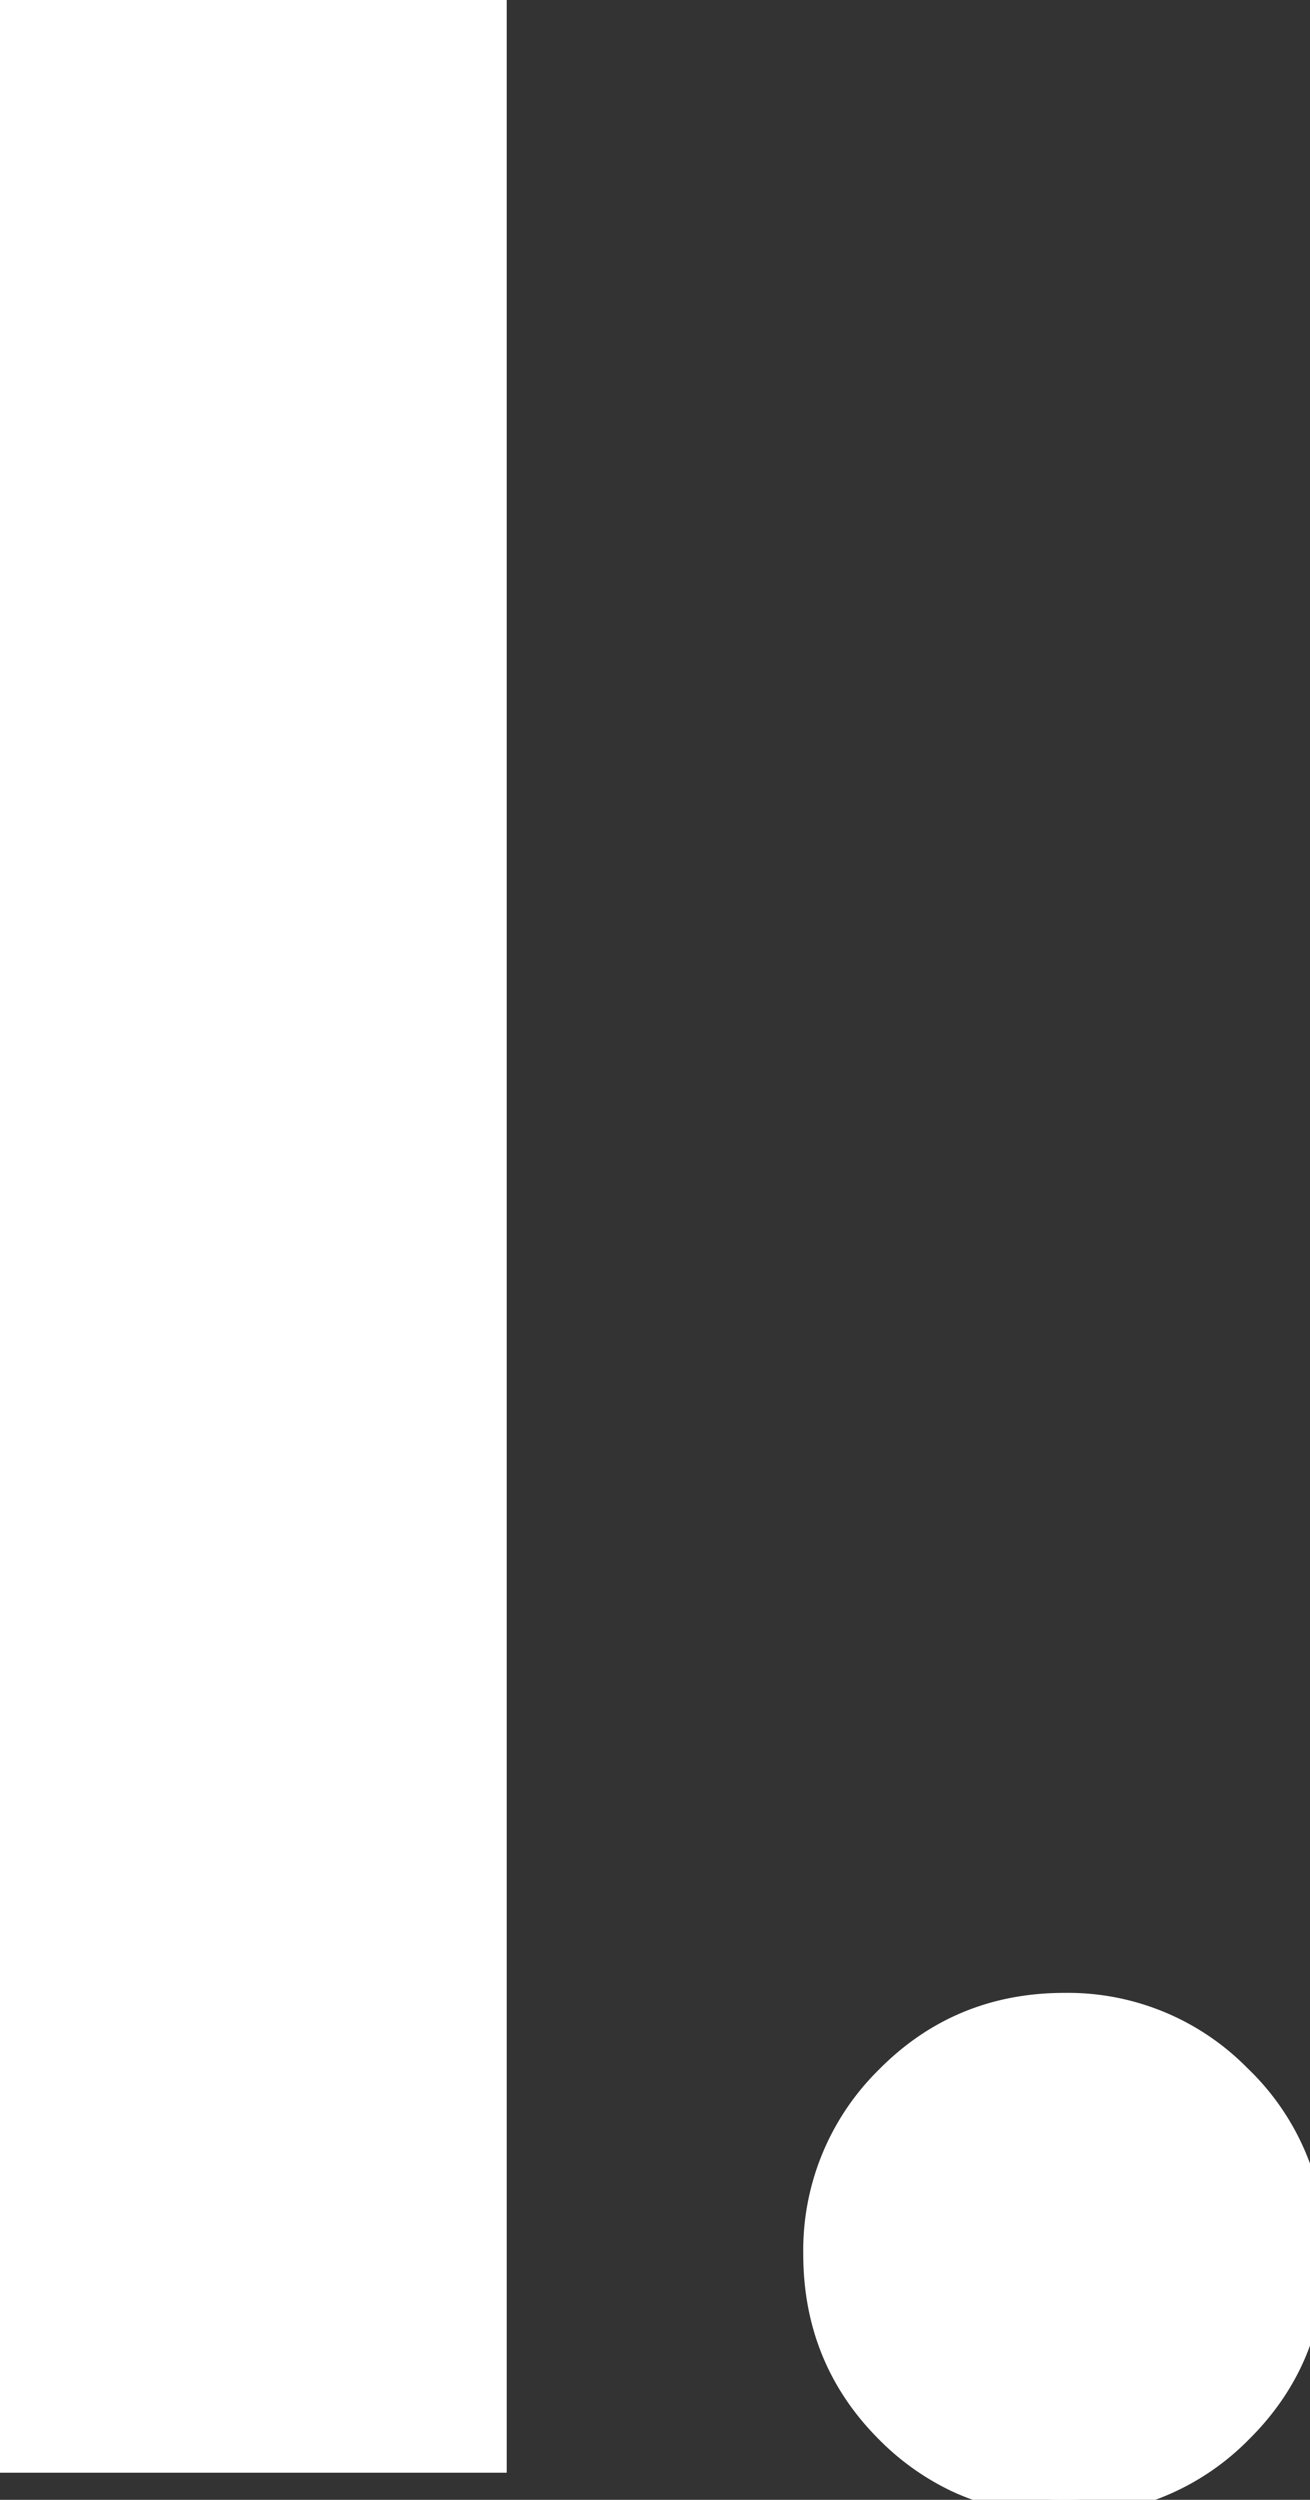 <svg width="40.001" height="76.301" viewBox="0 0 40.001 76.301" xmlns="http://www.w3.org/2000/svg"><rect x="0" y="0" width="40.001" height="76.301" fill="#333333" stroke="none"/><g id="svgGroup" stroke-linecap="round" fill-rule="evenodd" font-size="9pt" stroke="#ffffff" stroke-width="0.25mm" fill="#ffffff" style="stroke:#ffffff;stroke-width:0.25mm;fill:#ffffff"><path d="M 15 75 L 0 75 L 0 0 L 15 0 L 15 75 Z M 29.285 75.621 A 7.513 7.513 0 0 0 32.5 76.3 A 8.804 8.804 0 0 0 32.548 76.3 A 7.261 7.261 0 0 0 37.8 74.125 Q 40 71.95 40 68.8 A 8.676 8.676 0 0 0 39.999 68.703 A 7.216 7.216 0 0 0 37.8 63.5 A 8.772 8.772 0 0 0 37.731 63.432 A 7.215 7.215 0 0 0 32.5 61.3 Q 29.35 61.3 27.175 63.5 A 8.757 8.757 0 0 0 27.141 63.534 A 7.262 7.262 0 0 0 25 68.8 Q 25 71.95 27.175 74.125 A 7.399 7.399 0 0 0 29.285 75.621 Z" vector-effect="non-scaling-stroke"/></g></svg>